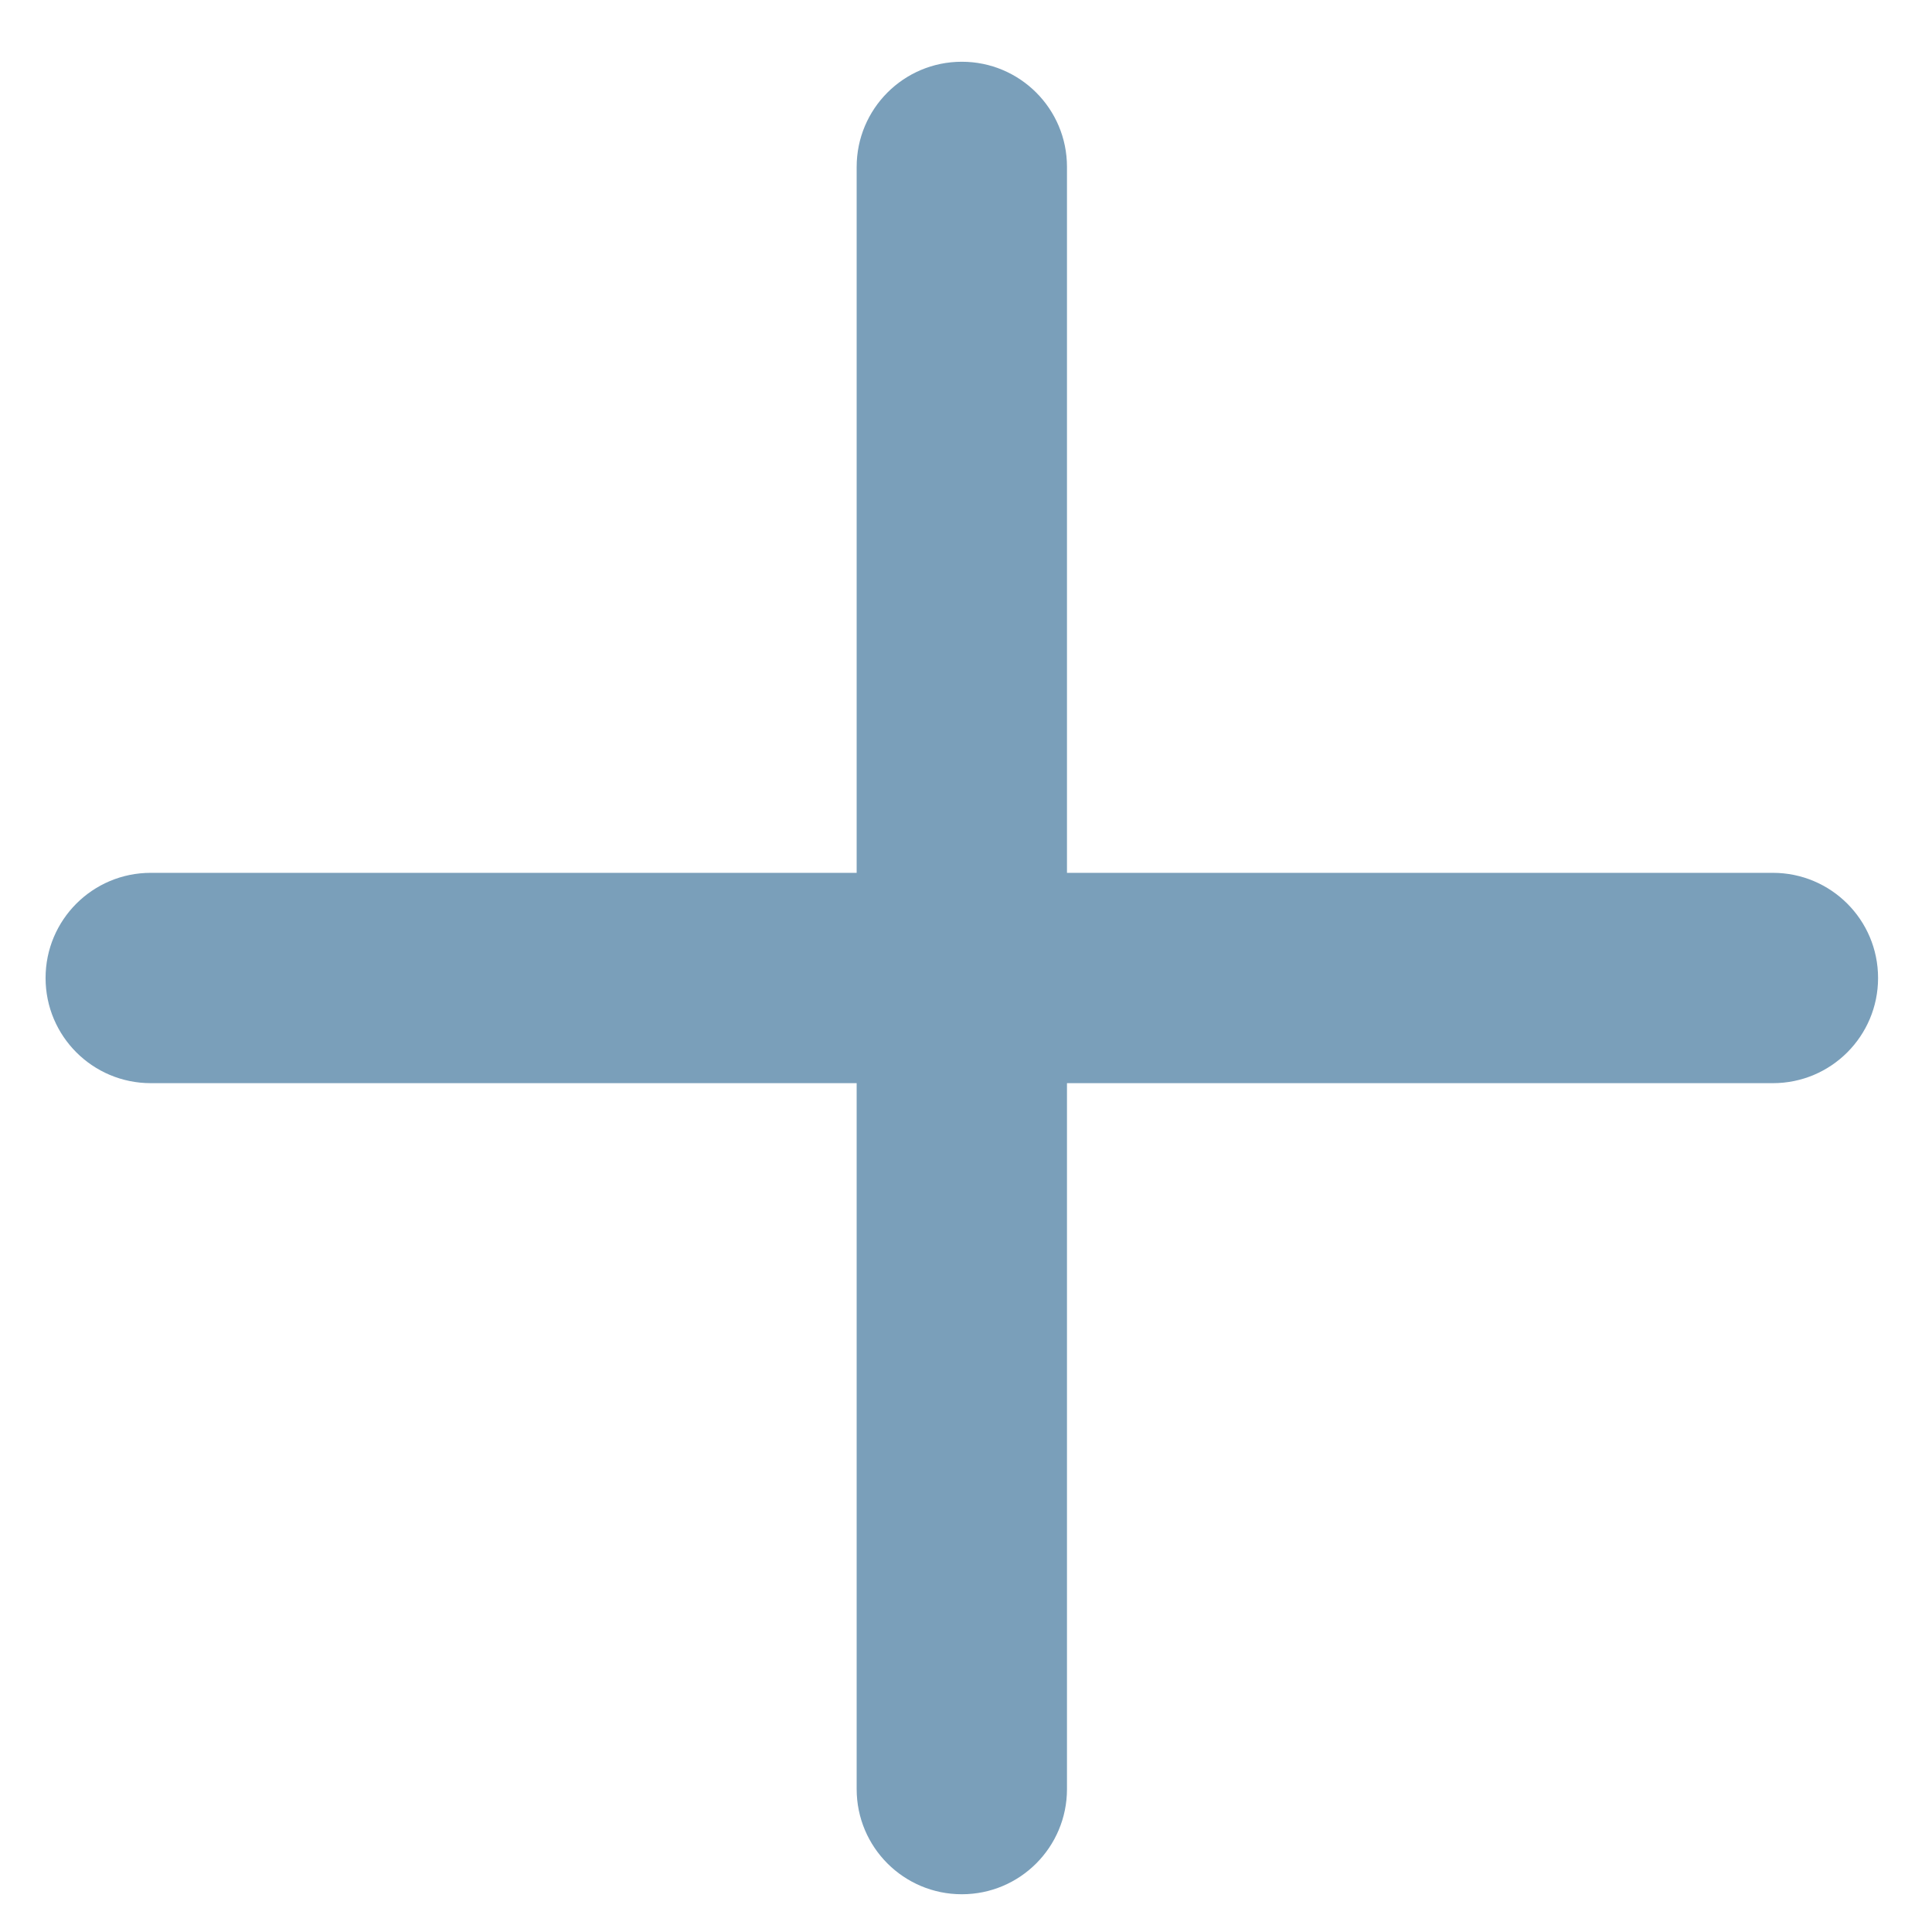 <?xml version="1.0" encoding="utf-8"?>
<!-- Generator: Adobe Illustrator 19.0.0, SVG Export Plug-In . SVG Version: 6.00 Build 0)  -->
<svg version="1.1" id="图层_1" xmlns="http://www.w3.org/2000/svg" xmlns:xlink="http://www.w3.org/1999/xlink" x="0px" y="0px"
	 viewBox="60 62.4 716.5 716.5" style="enable-background:new 60 62.4 716.5 716.5;" xml:space="preserve">
<style type="text/css">
	.st0{fill:#7A9FBA;}
</style>
<g>
	<path class="st0" d="M717.5,386.1H455.7V124.3c0-21.6-17.5-39-39-39c-21.6,0-39,17.5-39,39v261.8H115.9c-21.6,0-39,17.5-39,39
		c0,21.6,17.5,39,39,39h261.8v261.8c0,21.6,17.5,39,39,39c21.6,0,39-17.5,39-39V464.1h261.8c21.6,0,39-17.5,39-39
		C756.5,403.5,739,386.1,717.5,386.1L717.5,386.1z M717.5,386.1"/>
</g>
</svg>
